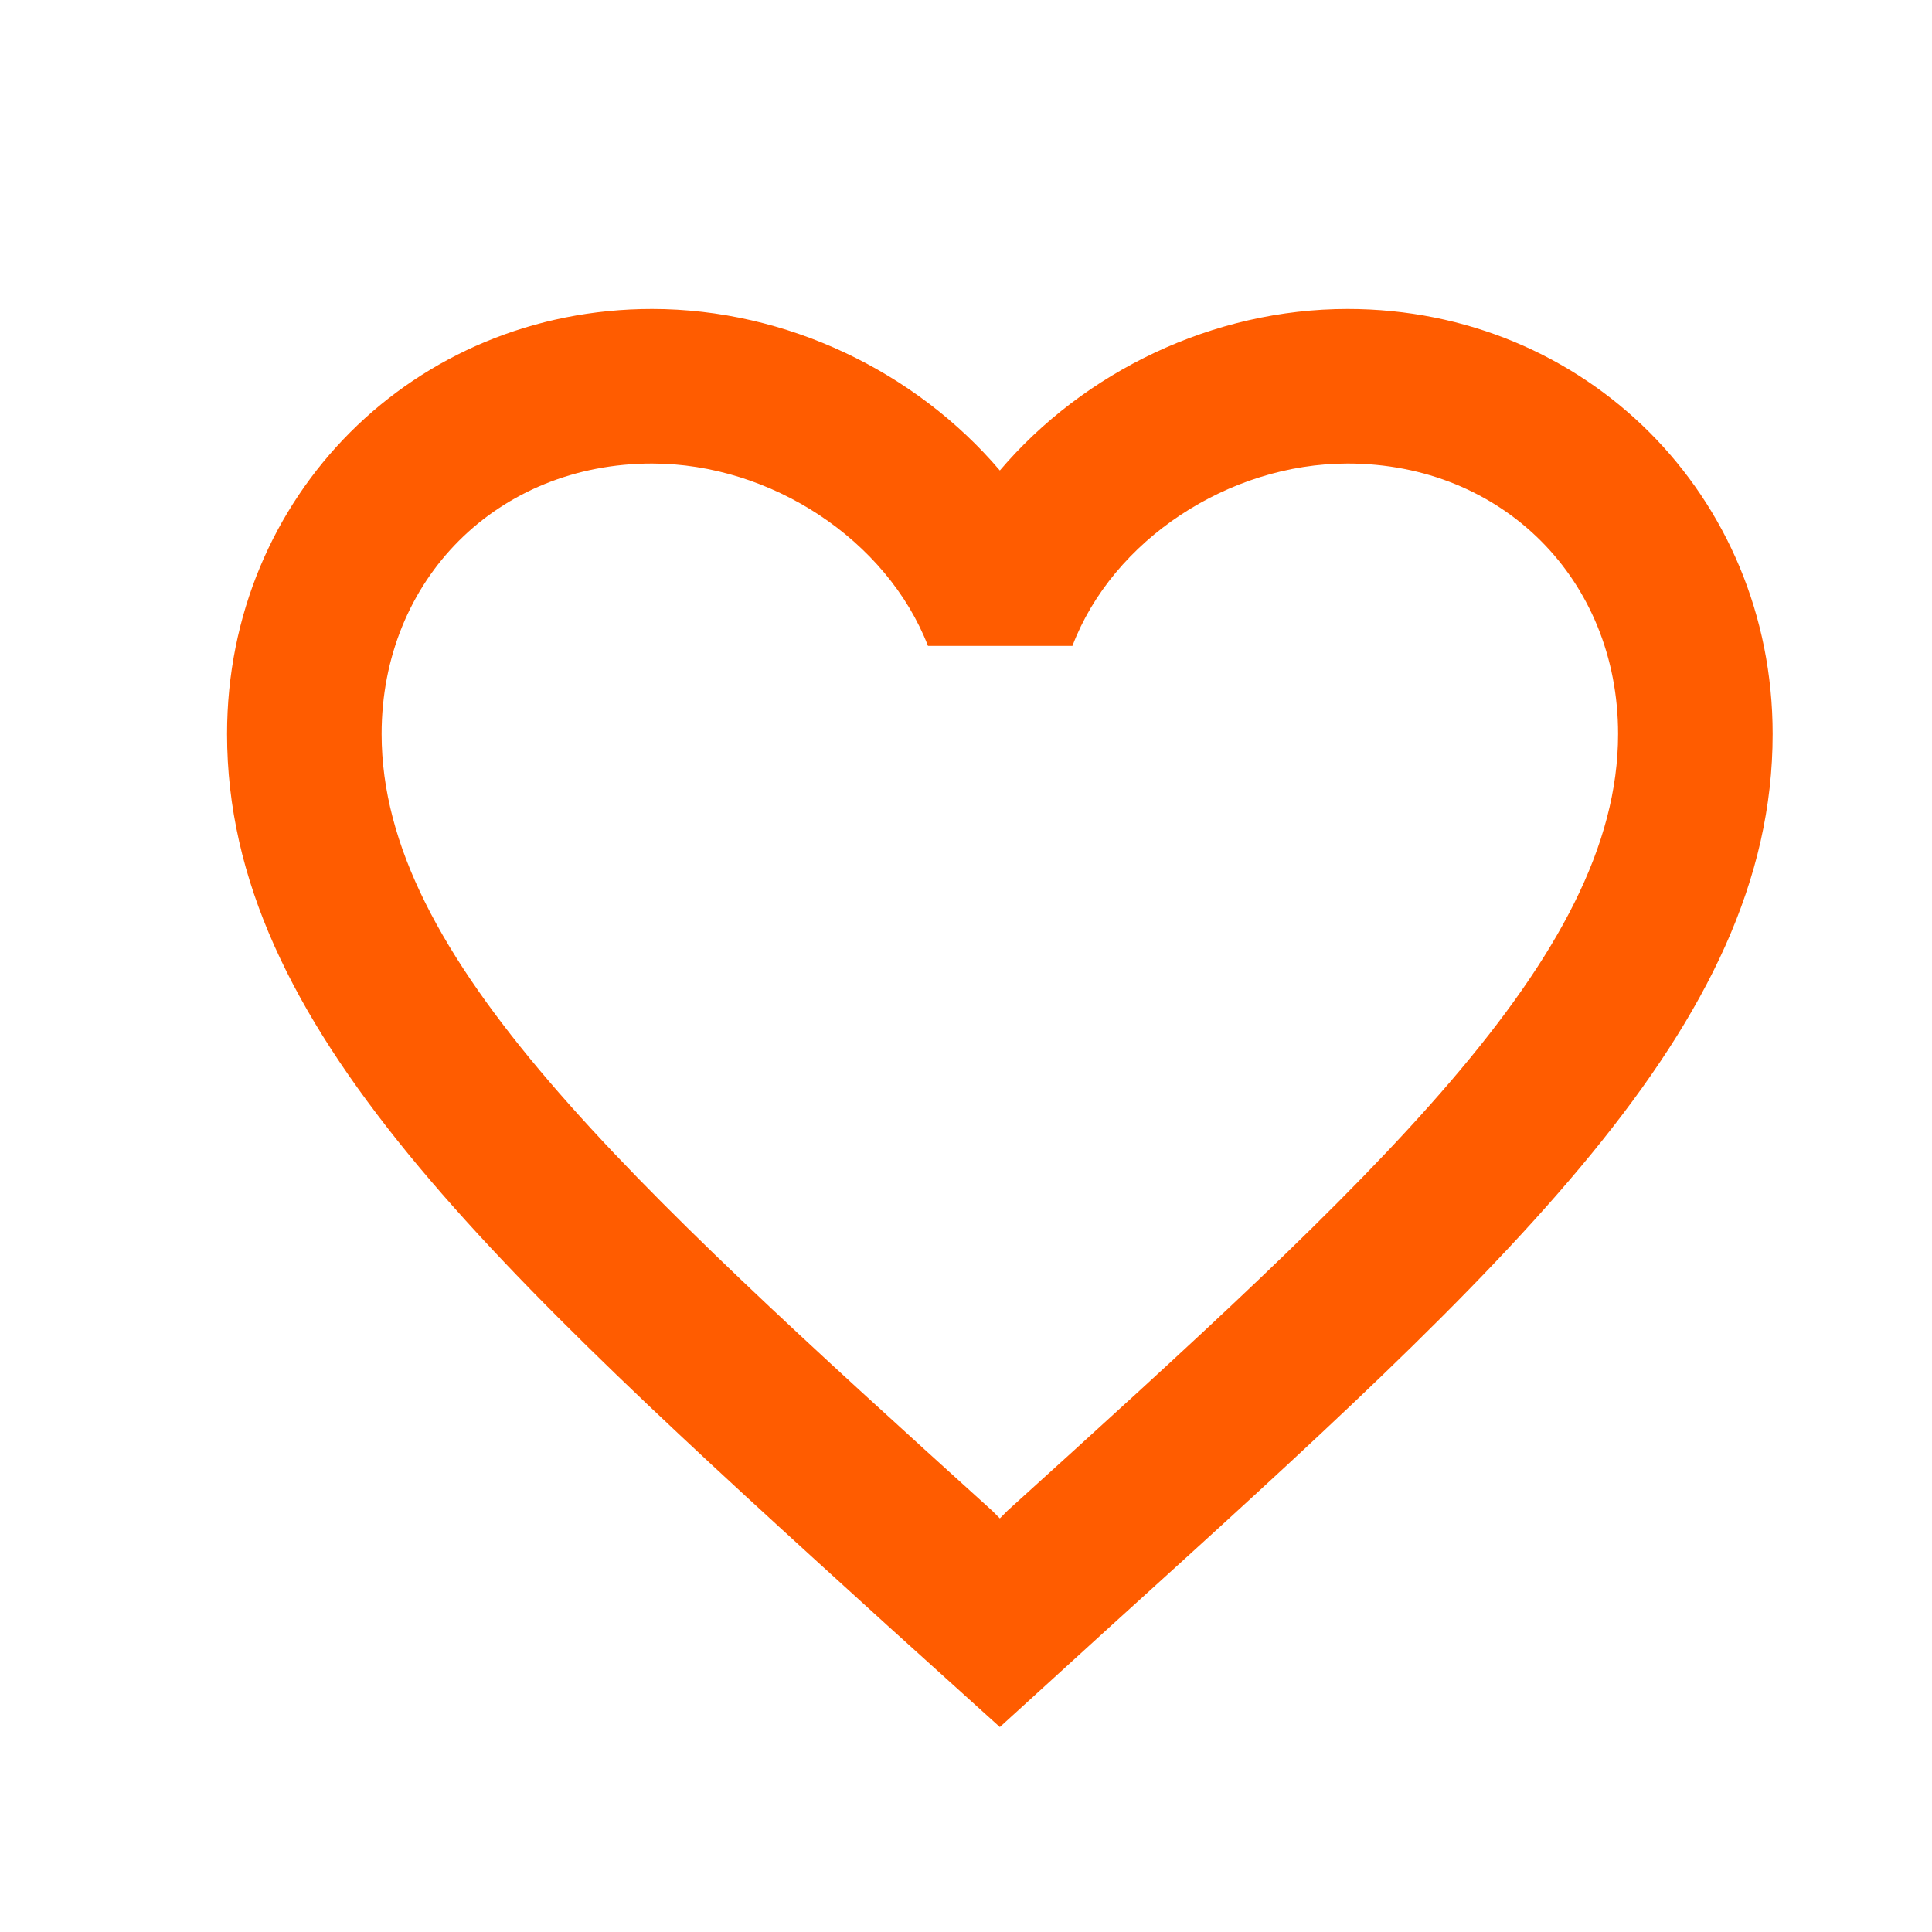 <svg width="25" height="25" viewBox="0 0 25 25" fill="none" xmlns="http://www.w3.org/2000/svg">
<path d="M17.438 3.998C15.697 3.998 14.027 4.808 12.938 6.088C11.848 4.808 10.178 3.998 8.438 3.998C5.357 3.998 2.938 6.418 2.938 9.498C2.938 13.278 6.338 16.358 11.488 21.038L12.938 22.348L14.387 21.028C19.538 16.358 22.938 13.278 22.938 9.498C22.938 6.418 20.517 3.998 17.438 3.998ZM13.037 19.548L12.938 19.648L12.838 19.548C8.078 15.238 4.938 12.388 4.938 9.498C4.938 7.498 6.438 5.998 8.438 5.998C9.977 5.998 11.477 6.988 12.008 8.358H13.877C14.398 6.988 15.898 5.998 17.438 5.998C19.438 5.998 20.938 7.498 20.938 9.498C20.938 12.388 17.797 15.238 13.037 19.548Z" fill="#FF5C00"/>
</svg>

